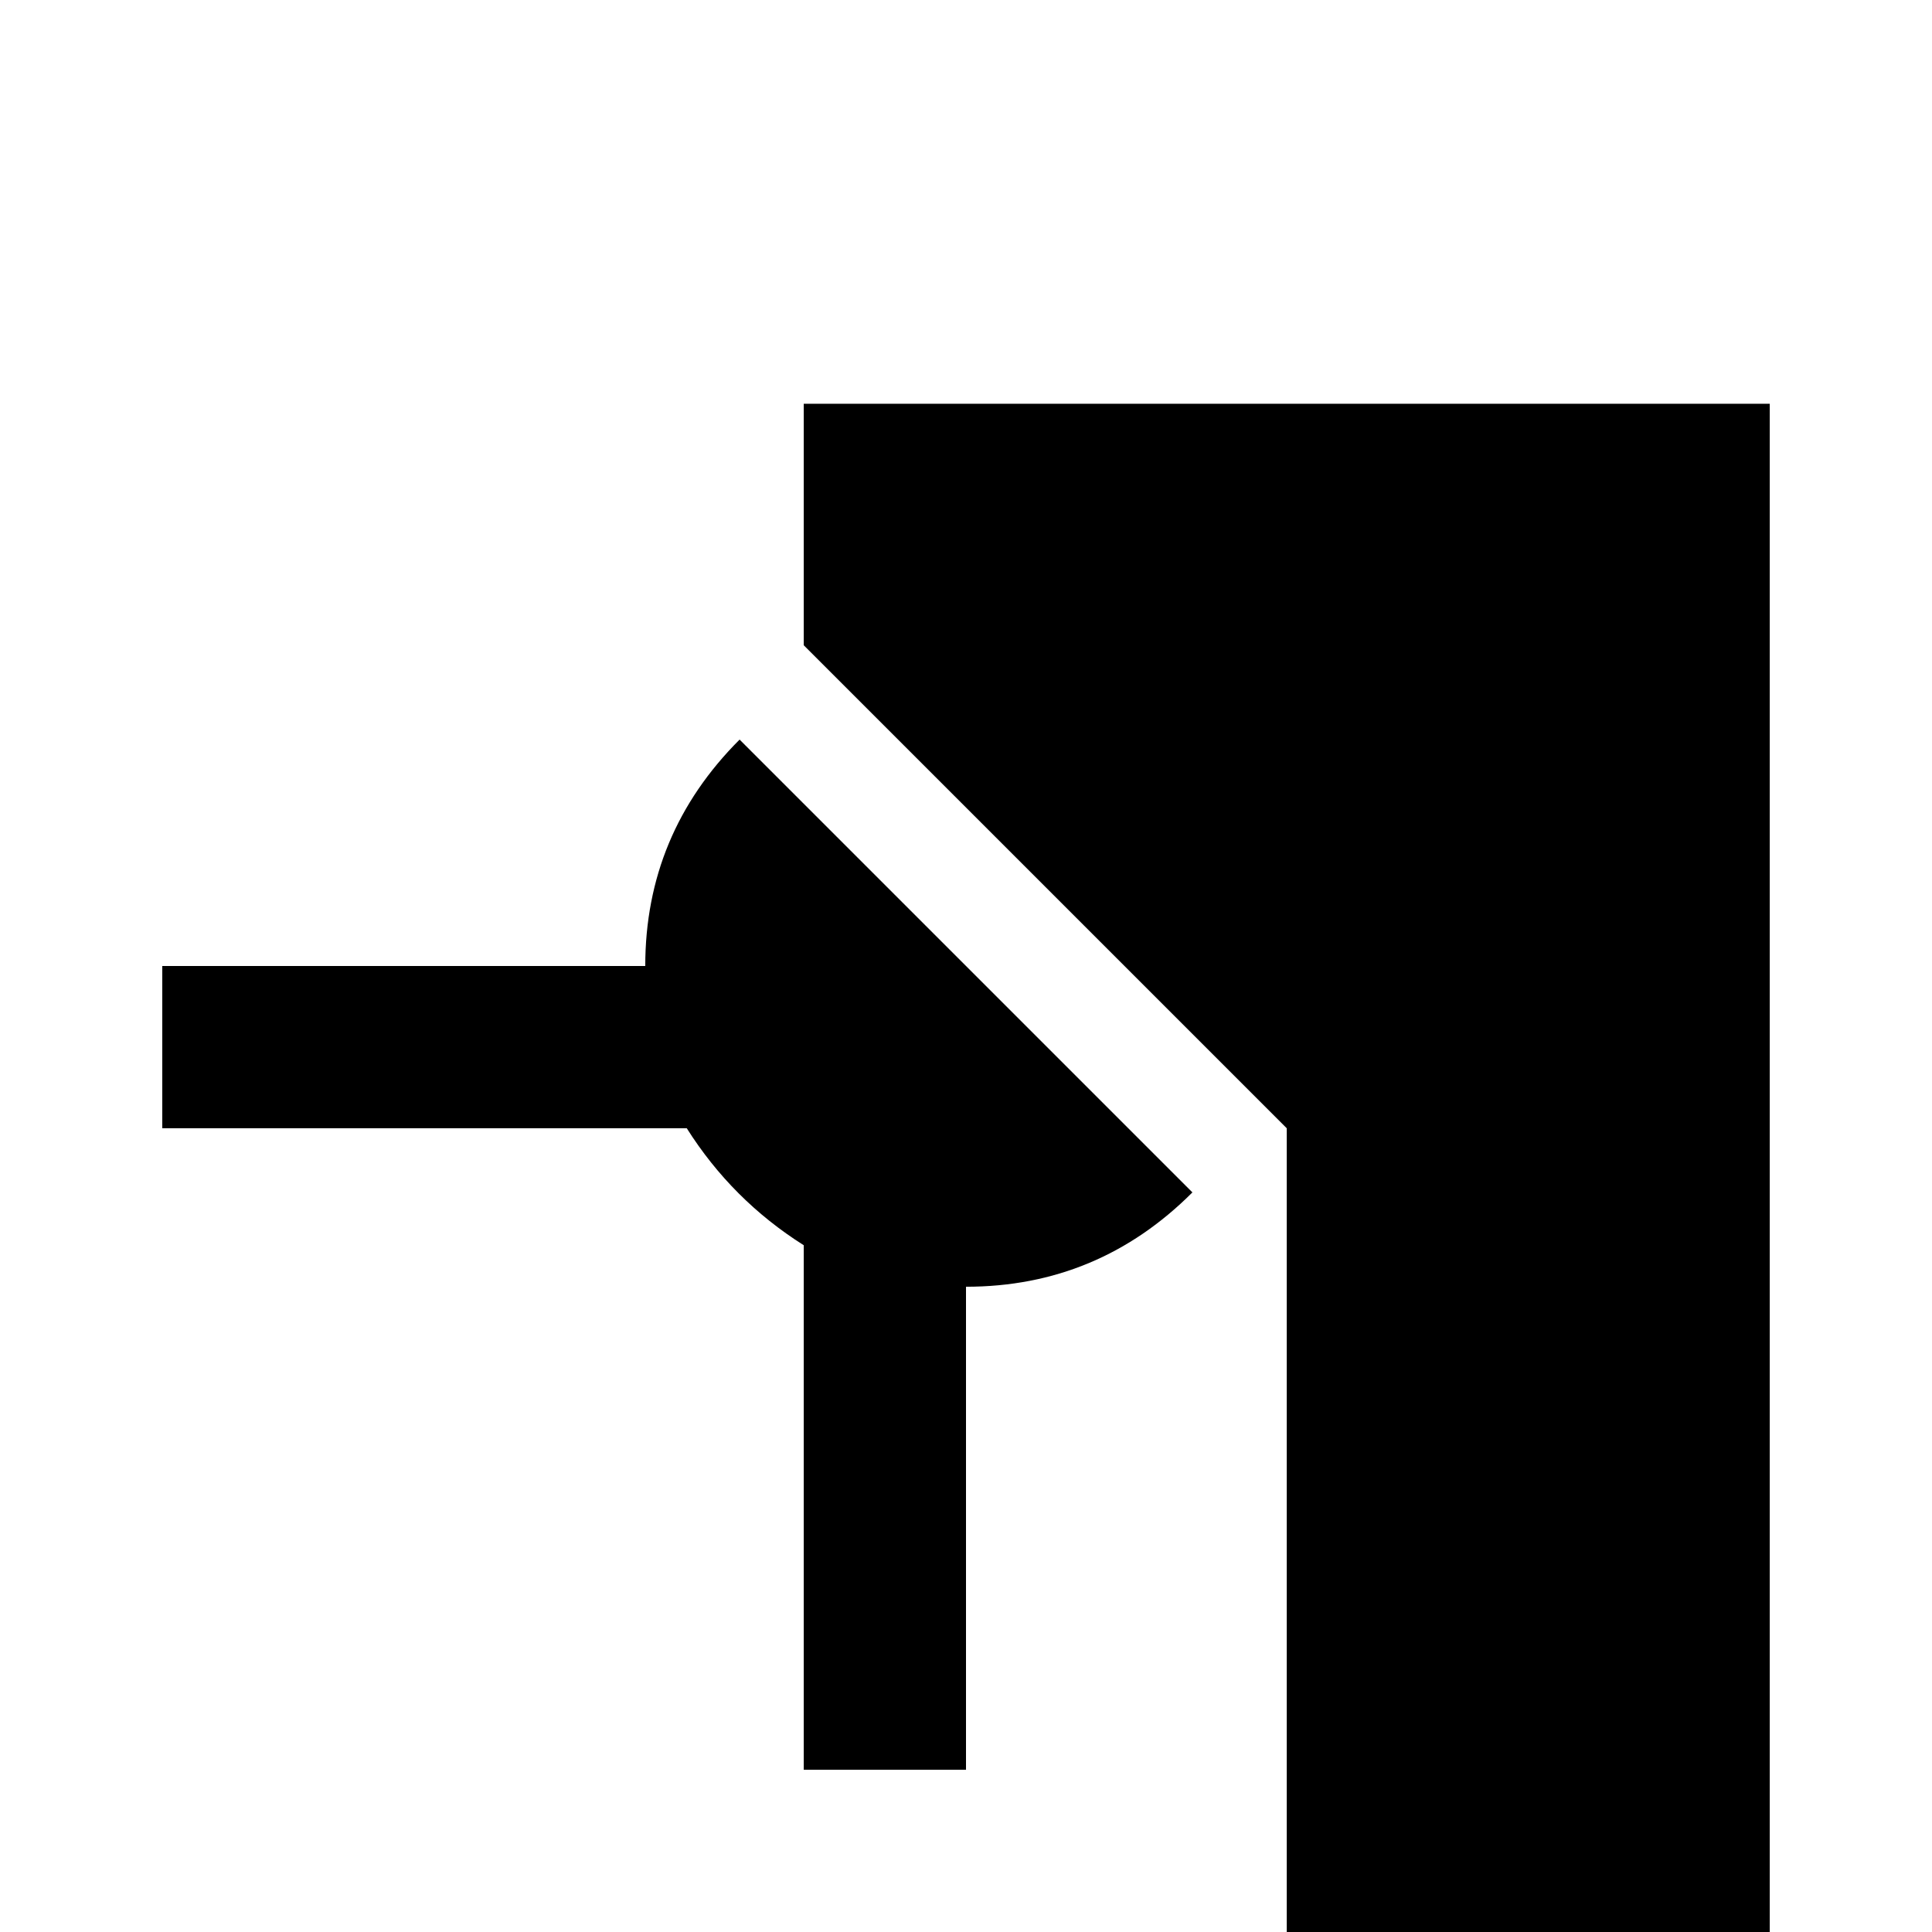 <svg xmlns="http://www.w3.org/2000/svg" viewBox="0 -512 512 512">
	<path fill="#000000" d="M469 21H341V-213L213 -341V-405H469ZM196 -316Q171 -291 171 -256H43V-213H182Q194 -194 213 -182V-43H256V-171Q291 -171 316 -196Z"/>
</svg>